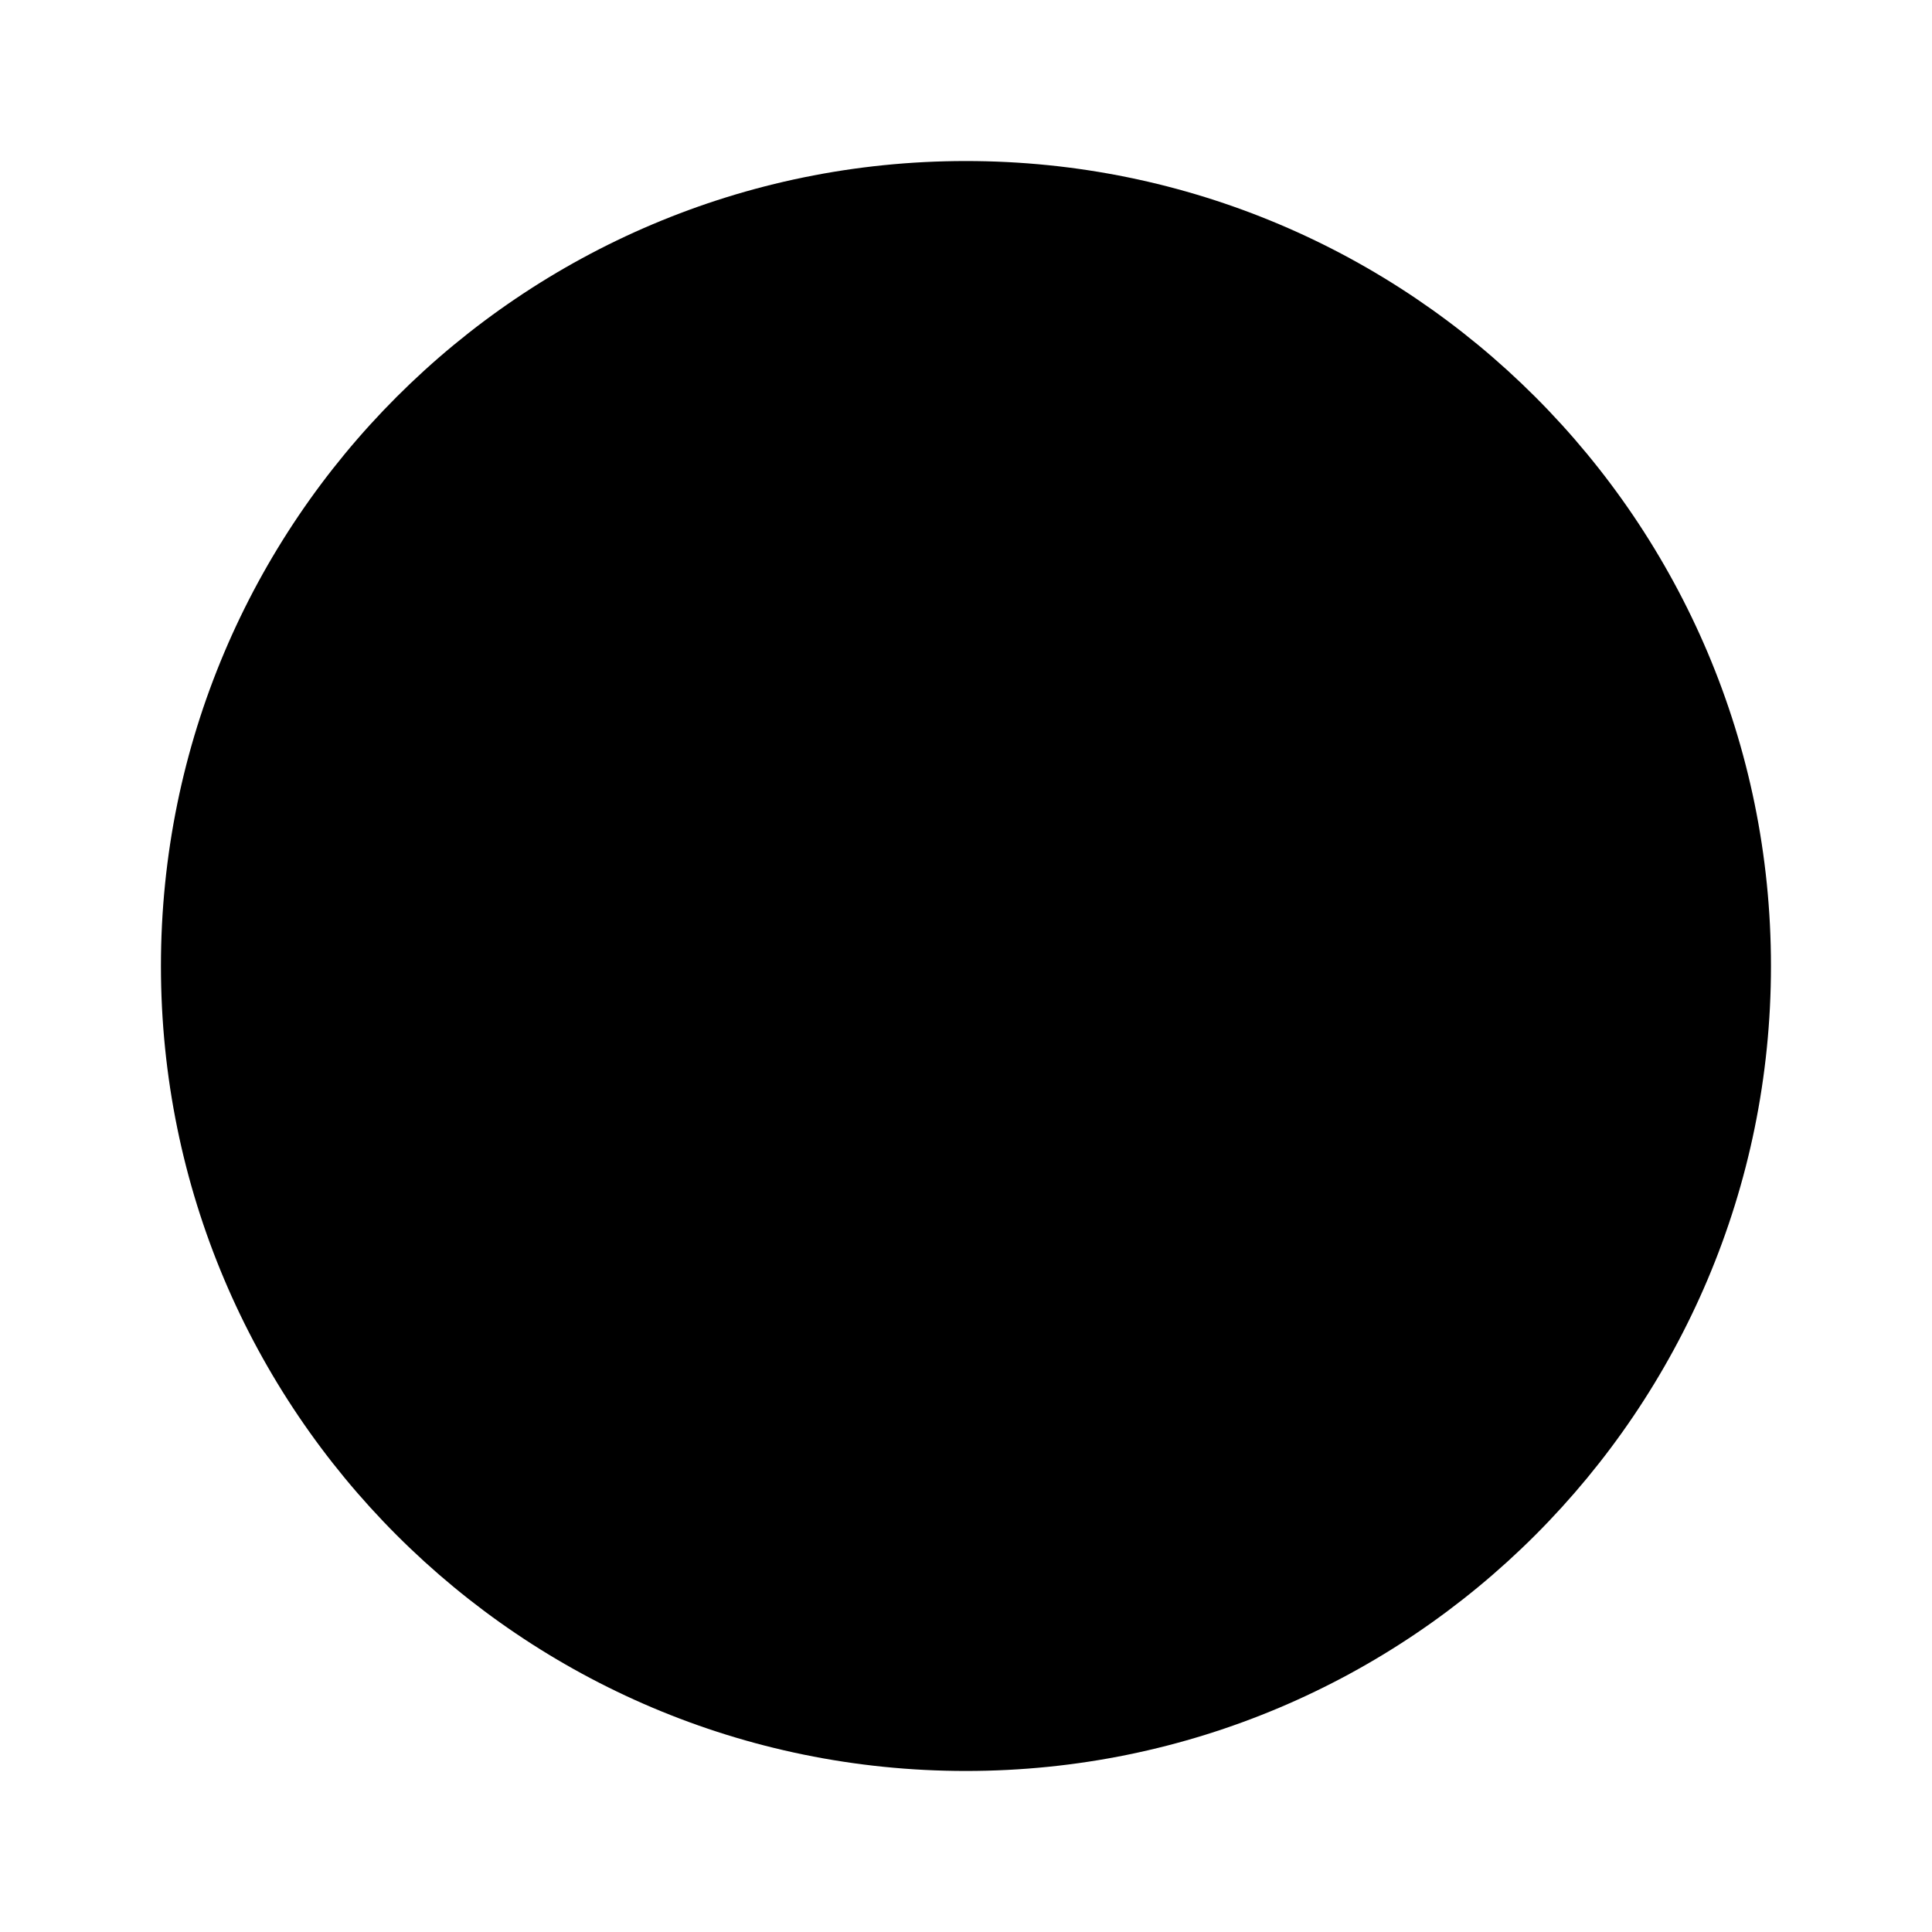 <svg width="20" height="20" viewBox="0 0 20 20" fill="none" xmlns="http://www.w3.org/2000/svg">
<path opacity="0.25" d="M9.999 18.333C14.602 18.333 18.333 14.602 18.333 10C18.333 5.398 14.602 1.667 9.999 1.667C5.397 1.667 1.666 5.398 1.666 10C1.666 14.602 5.397 18.333 9.999 18.333Z" fill="#7859ED" style="fill:#7859ED;fill:color(display-p3 0.471 0.349 0.929);fill-opacity:1;"/>
<path d="M10.884 10L12.801 8.083C13.042 7.842 13.042 7.442 12.801 7.2C12.559 6.958 12.159 6.958 11.917 7.2L10.001 9.117L8.084 7.2C7.842 6.958 7.442 6.958 7.201 7.2C6.959 7.442 6.959 7.842 7.201 8.083L9.117 10L7.201 11.917C6.959 12.158 6.959 12.558 7.201 12.8C7.326 12.925 7.484 12.983 7.642 12.983C7.801 12.983 7.959 12.925 8.084 12.8L10.001 10.883L11.917 12.8C12.042 12.925 12.201 12.983 12.359 12.983C12.517 12.983 12.676 12.925 12.801 12.8C13.042 12.558 13.042 12.158 12.801 11.917L10.884 10Z" fill="#7859ED" style="fill:#7859ED;fill:color(display-p3 0.471 0.349 0.929);fill-opacity:1;"/>
</svg>
